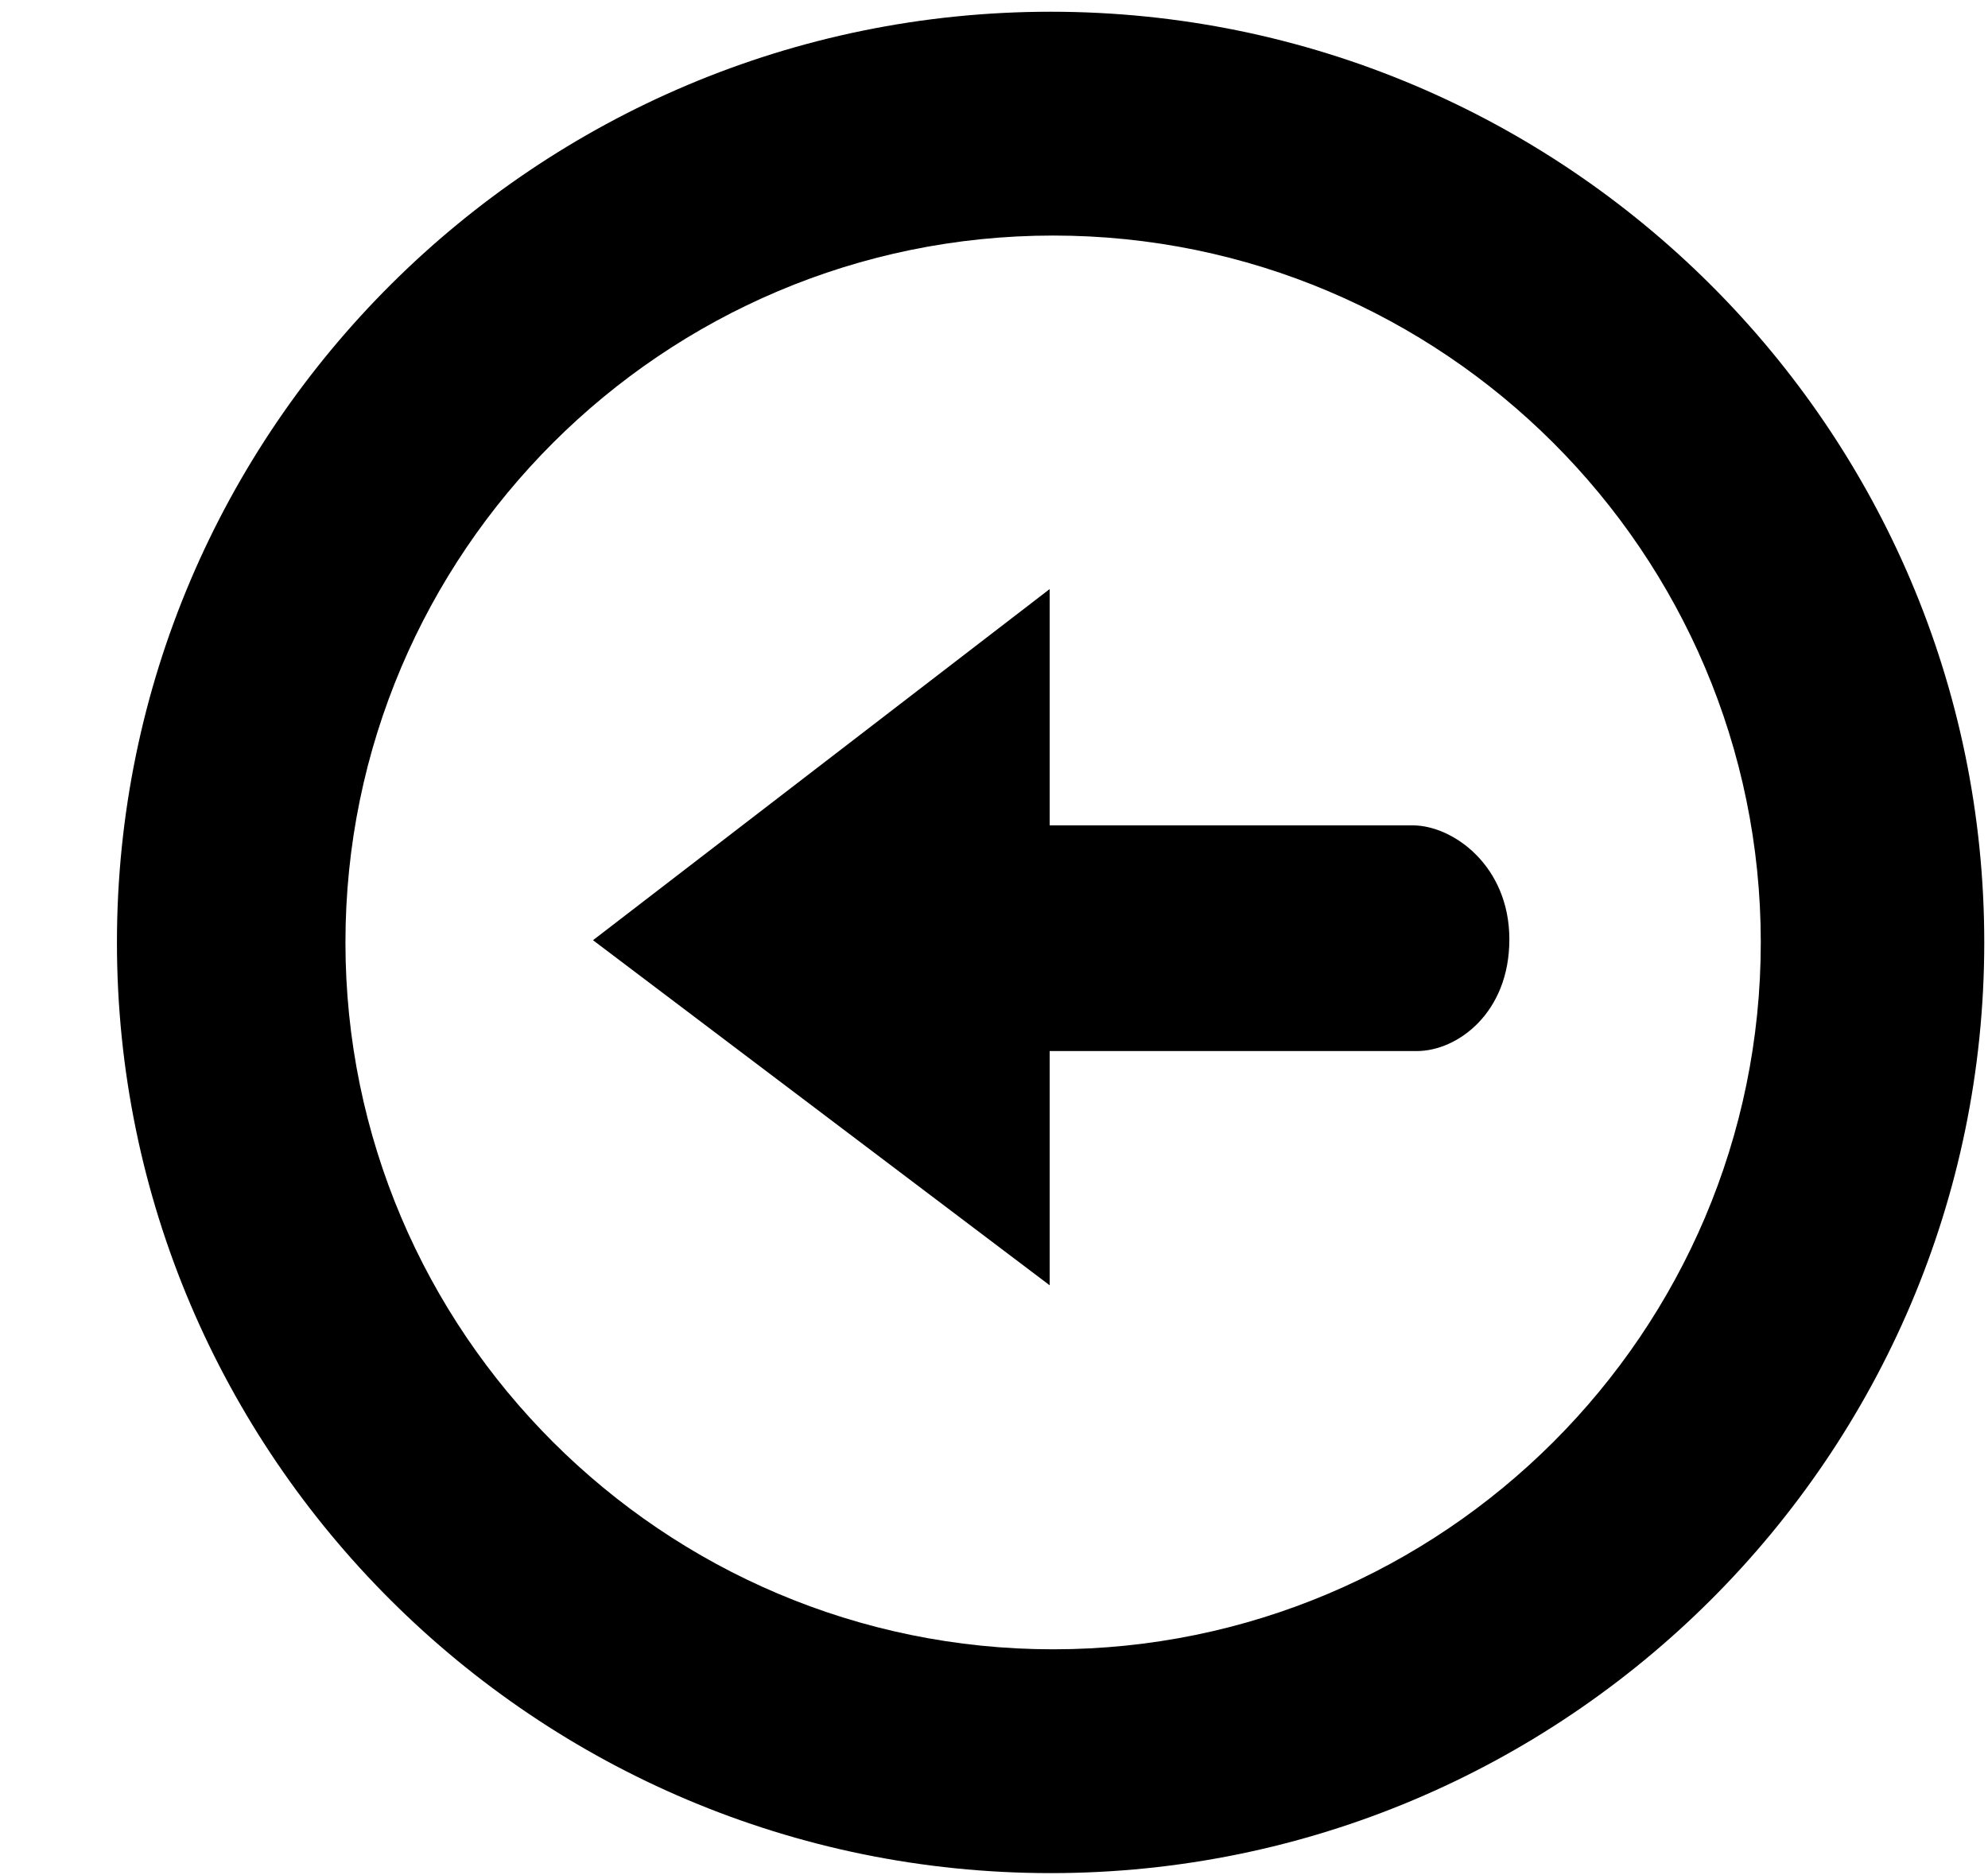 <svg xmlns="http://www.w3.org/2000/svg" width="3em" height="2.83em" viewBox="0 0 17 16"><g fill="currentColor" fill-rule="evenodd"><path d="M1 8.041C1 3.652 4.582.082 8.985.082c4.401 0 7.983 3.57 7.983 7.959S13.386 16 8.985 16C4.582 16 1 12.43 1 8.041m14.057 0c0-3.333-2.715-6.045-6.051-6.045S2.954 4.708 2.954 8.041s2.716 6.045 6.052 6.045c3.337 0 6.051-2.712 6.051-6.045"/><path d="M8.975 5.02L5.071 8.022l3.905 2.951V8.97h3.14c.345 0 .791-.324.791-.955c0-.63-.483-.975-.826-.975H8.976V5.02z"/></g></svg>
